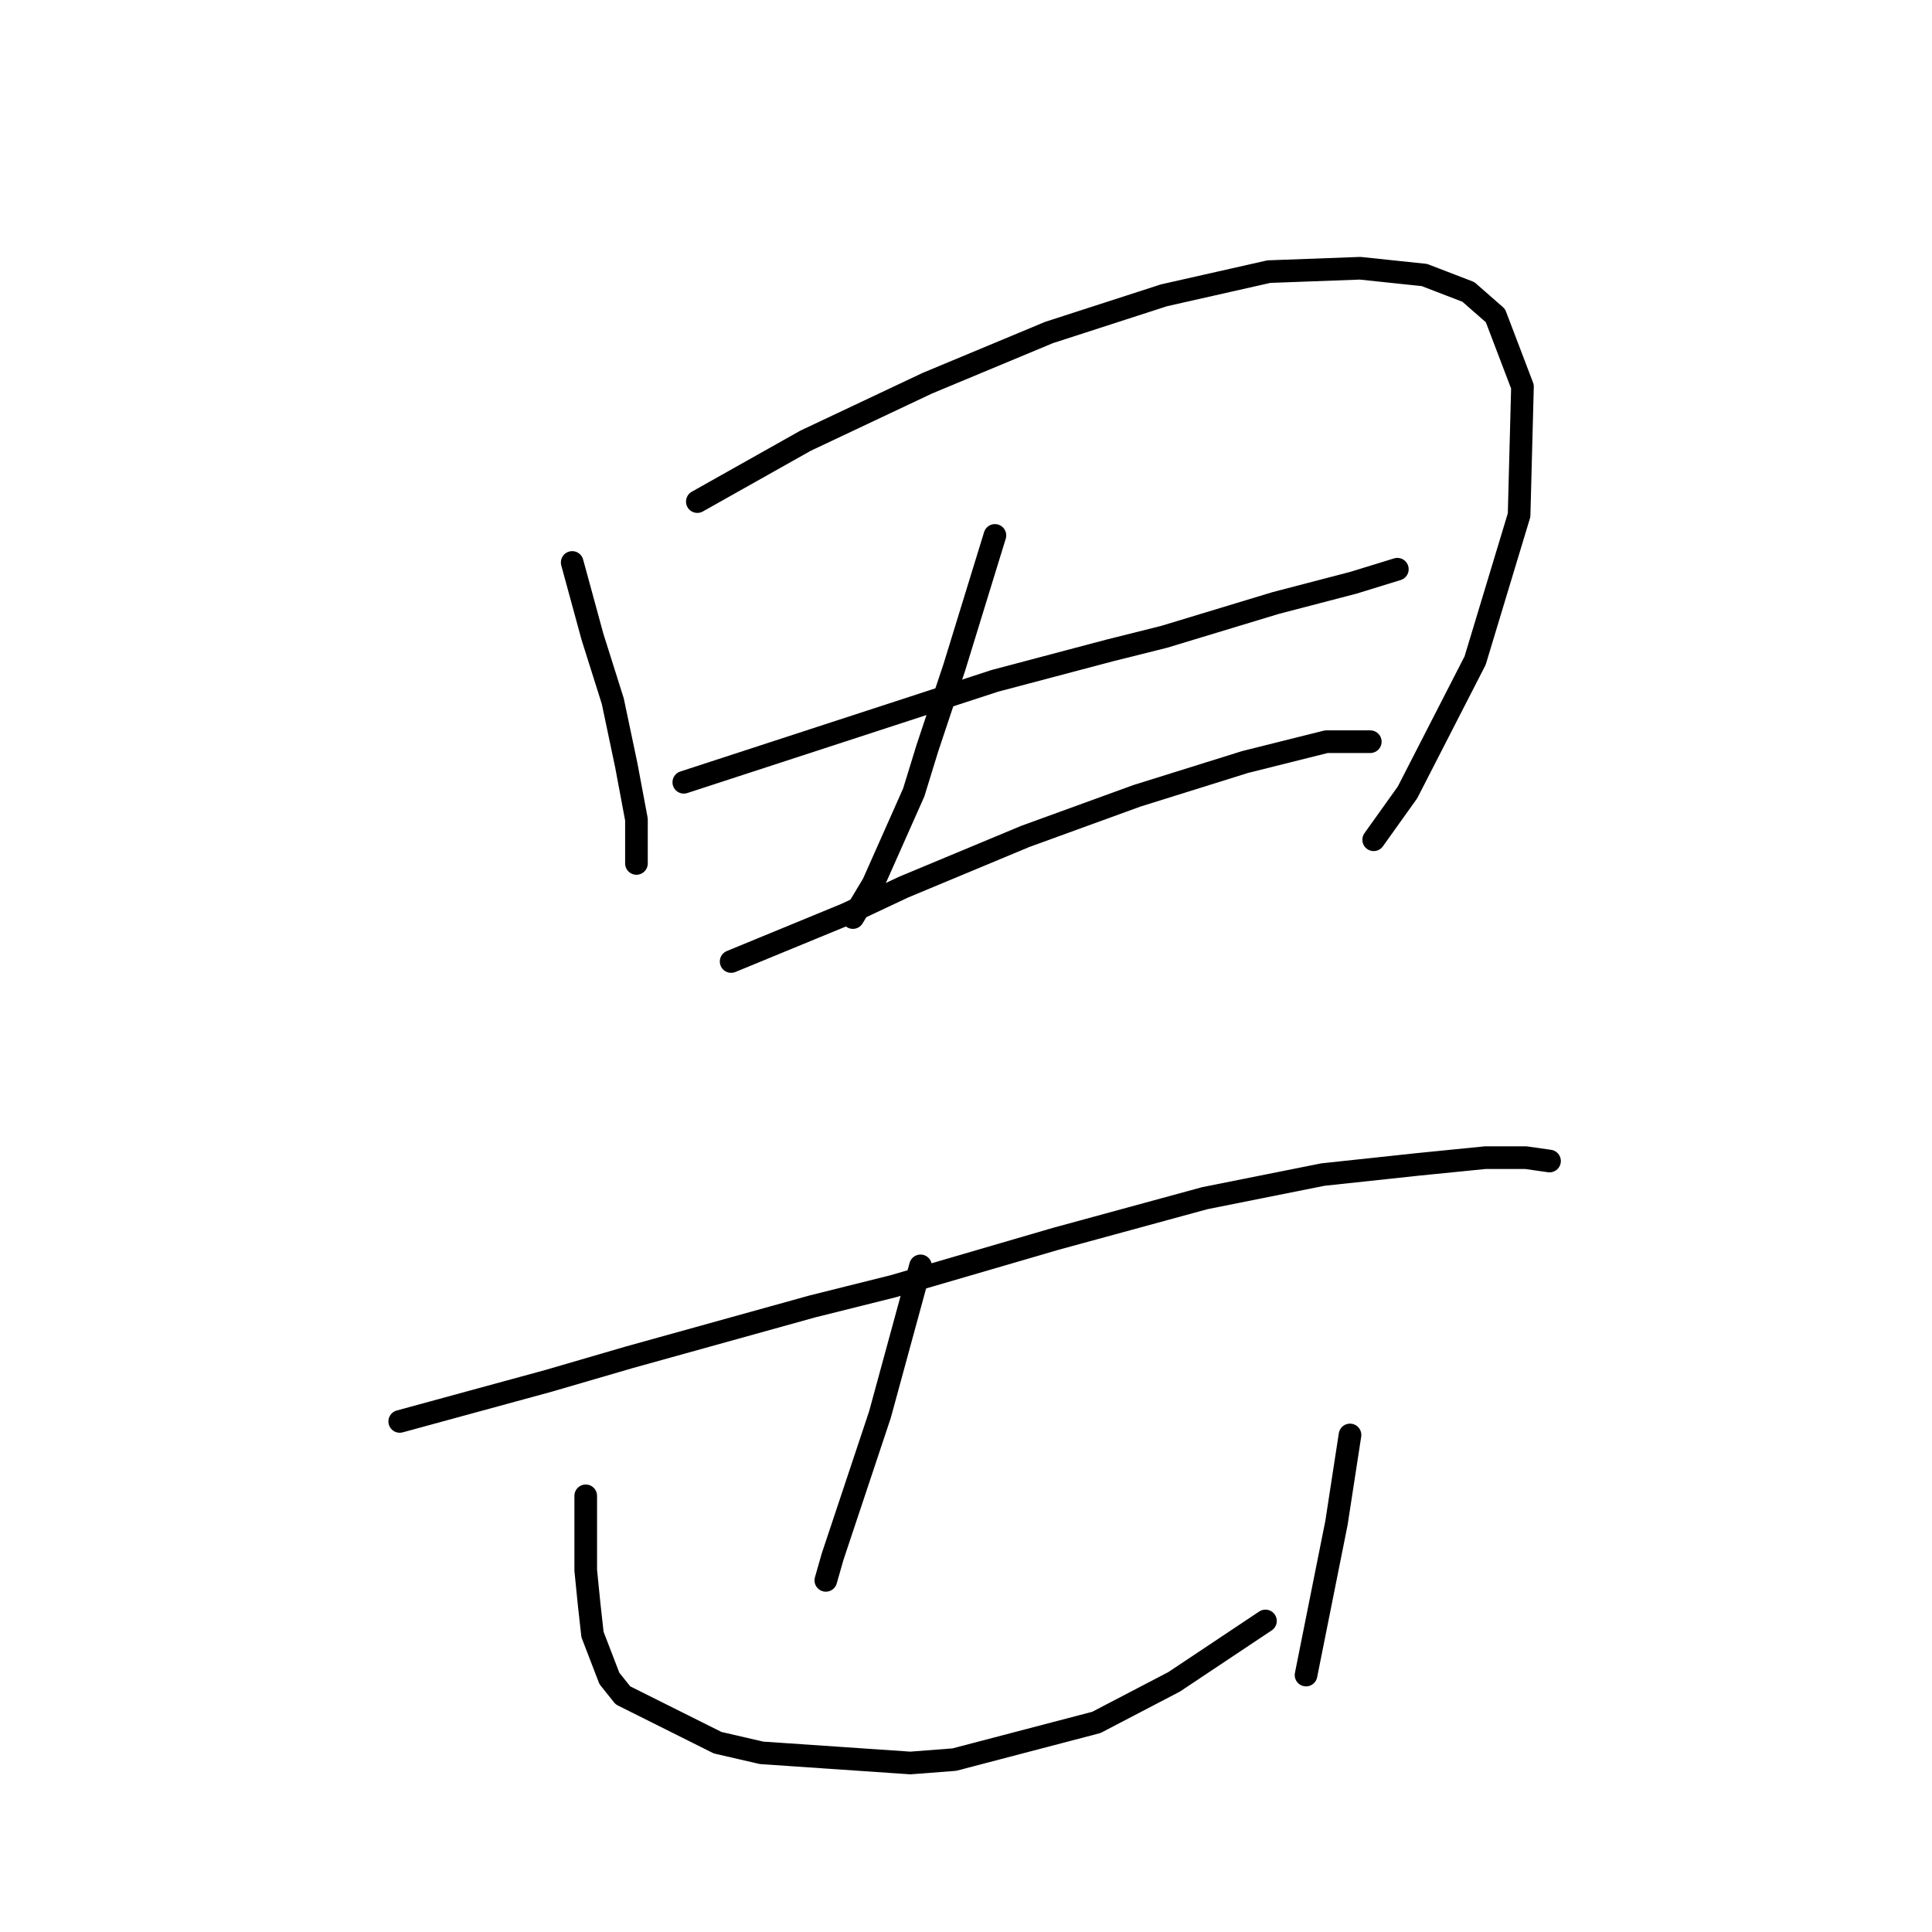 <?xml version="1.0" standalone="no"?>
    <svg width="256" height="256" xmlns="http://www.w3.org/2000/svg" version="1.1">
    <polyline stroke="black" stroke-width="3" stroke-linecap="round" fill="transparent" stroke-linejoin="round" points="75.819 74.529 77.164 79.458 78.508 84.387 81.196 92.901 82.989 101.415 84.333 108.585 84.333 113.066 84.333 113.962 84.333 114.41 84.333 114.41 " />
        <polyline stroke="black" stroke-width="3" stroke-linecap="round" fill="transparent" stroke-linejoin="round" points="92.399 66.463 99.569 62.43 106.738 58.397 122.87 50.78 139.001 44.058 154.237 39.129 168.128 35.992 180.227 35.544 188.741 36.44 194.566 38.681 198.151 41.818 201.736 51.228 201.287 68.256 195.462 87.524 186.5 105 182.019 111.273 182.019 111.273 " />
        <polyline stroke="black" stroke-width="3" stroke-linecap="round" fill="transparent" stroke-linejoin="round" points="90.607 103.656 111.219 96.934 131.832 90.212 147.067 86.18 154.237 84.387 169.024 79.906 179.331 77.218 185.156 75.425 185.156 75.425 " />
        <polyline stroke="black" stroke-width="3" stroke-linecap="round" fill="transparent" stroke-linejoin="round" points="131.832 70.944 130.039 76.769 128.247 82.595 126.455 88.42 122.87 99.174 121.077 105 115.7 117.099 113.012 121.58 113.012 121.58 " />
        <polyline stroke="black" stroke-width="3" stroke-linecap="round" fill="transparent" stroke-linejoin="round" points="96.88 127.405 104.498 124.268 112.115 121.131 119.733 117.547 135.865 110.825 150.652 105.448 164.991 100.967 175.746 98.278 181.571 98.278 181.571 98.278 " />
        <polyline stroke="black" stroke-width="3" stroke-linecap="round" fill="transparent" stroke-linejoin="round" points="52.966 188.347 62.824 185.658 72.683 182.969 83.437 179.833 107.634 173.111 118.389 170.423 139.898 164.149 159.614 158.772 175.298 155.635 187.844 154.291 196.807 153.395 202.184 153.395 205.32 153.843 205.32 153.843 " />
        <polyline stroke="black" stroke-width="3" stroke-linecap="round" fill="transparent" stroke-linejoin="round" points="121.974 167.734 119.285 177.592 116.596 187.45 113.012 198.205 110.323 206.271 109.427 209.407 109.427 209.407 " />
        <polyline stroke="black" stroke-width="3" stroke-linecap="round" fill="transparent" stroke-linejoin="round" points="77.612 198.205 77.612 203.134 77.612 208.063 78.06 212.544 78.508 216.577 80.748 222.402 82.541 224.643 95.088 230.916 100.913 232.26 120.629 233.605 126.455 233.157 145.275 228.228 155.581 222.85 167.68 214.785 167.68 214.785 " />
        <polyline stroke="black" stroke-width="3" stroke-linecap="round" fill="transparent" stroke-linejoin="round" points="178.883 190.139 177.986 195.964 177.09 201.79 174.401 215.233 173.057 221.954 173.057 221.954 " />
        </svg>
